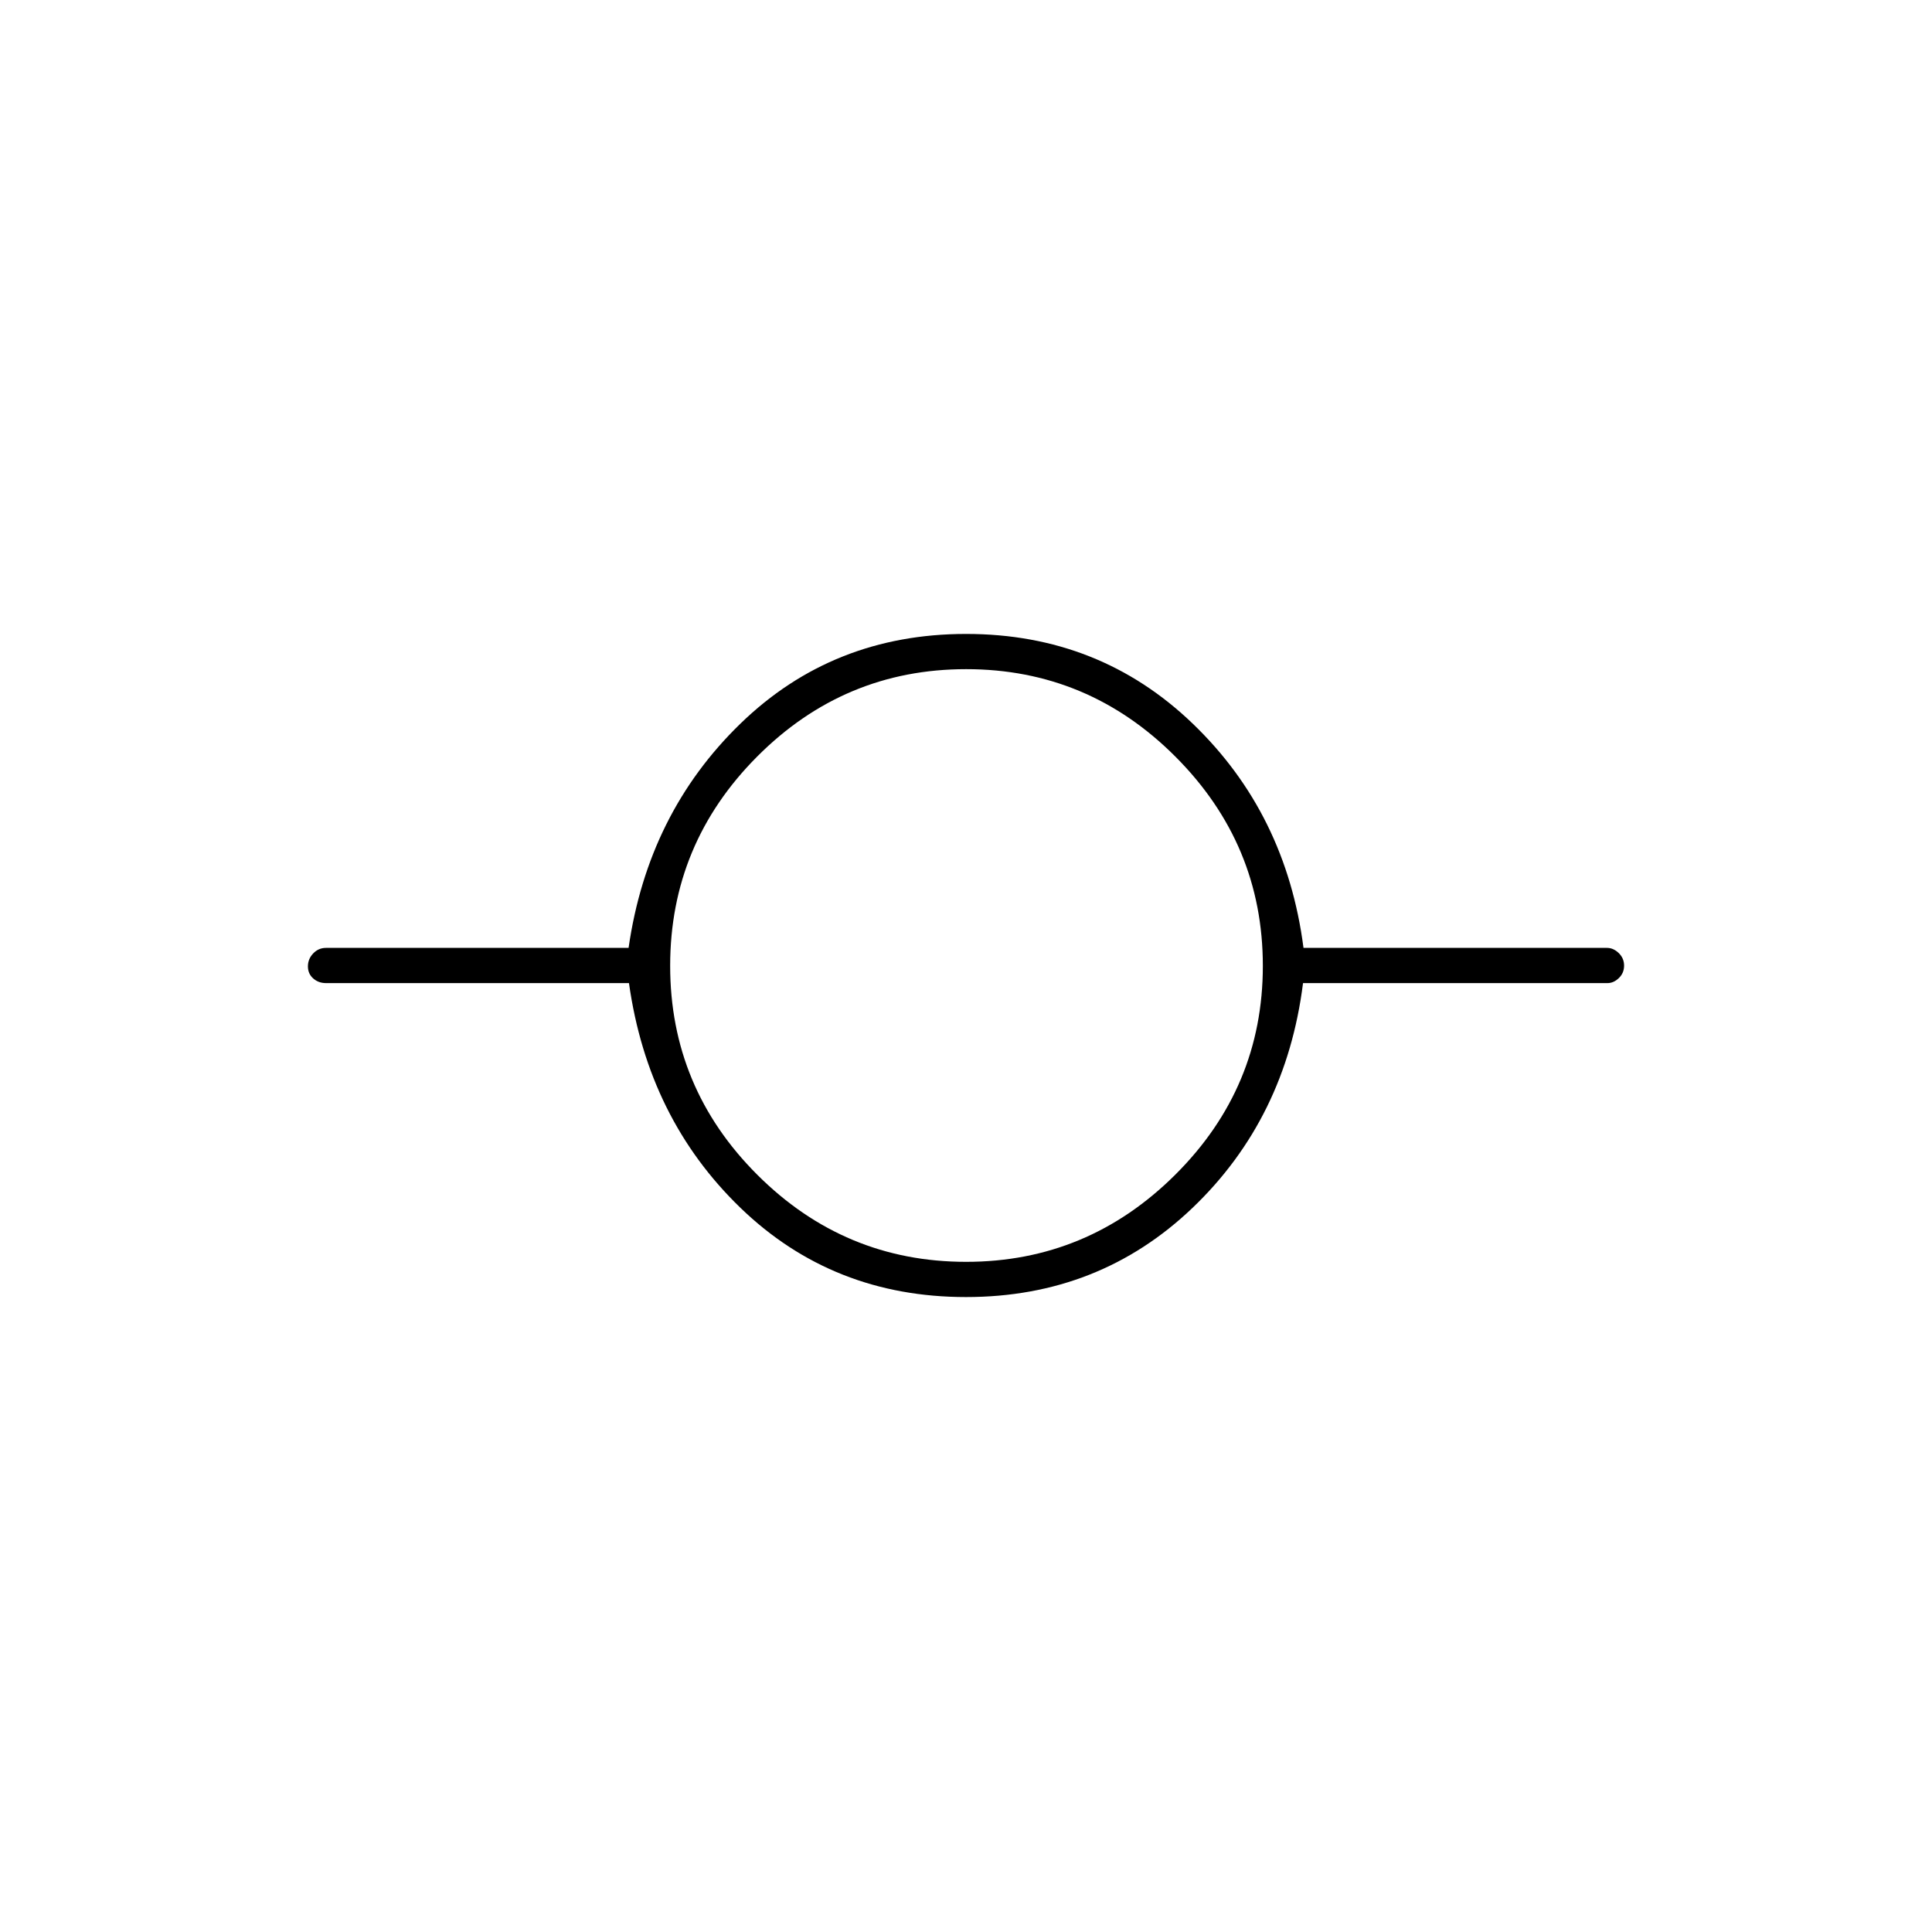 <svg xmlns="http://www.w3.org/2000/svg" height="20" viewBox="0 -960 960 960" width="20"><path d="M480-315.5q-66.19 0-112.1-44.36-45.9-44.37-55.37-111.64H162q-3.75 0-6.37-2.32-2.63-2.33-2.63-6 0-3.68 2.63-6.43Q158.25-489 162-489h150.34q9.58-66.78 55.53-111.39T480.07-645q66.25 0 112.63 44.61 46.38 44.61 55 111.39h150.8q3.17 0 5.84 2.57 2.66 2.58 2.66 6.25 0 3.68-2.6 6.18-2.6 2.5-5.68 2.5H647.47Q639-404.23 592.6-359.86 546.19-315.5 480-315.5Zm.06-17.5q60.44 0 103.94-43.31t43.5-103.75q0-60.44-43.41-103.94t-104-43.5q-60.59 0-103.84 43.41t-43.25 104q0 60.59 43.31 103.84T480.06-333Z"/></svg>